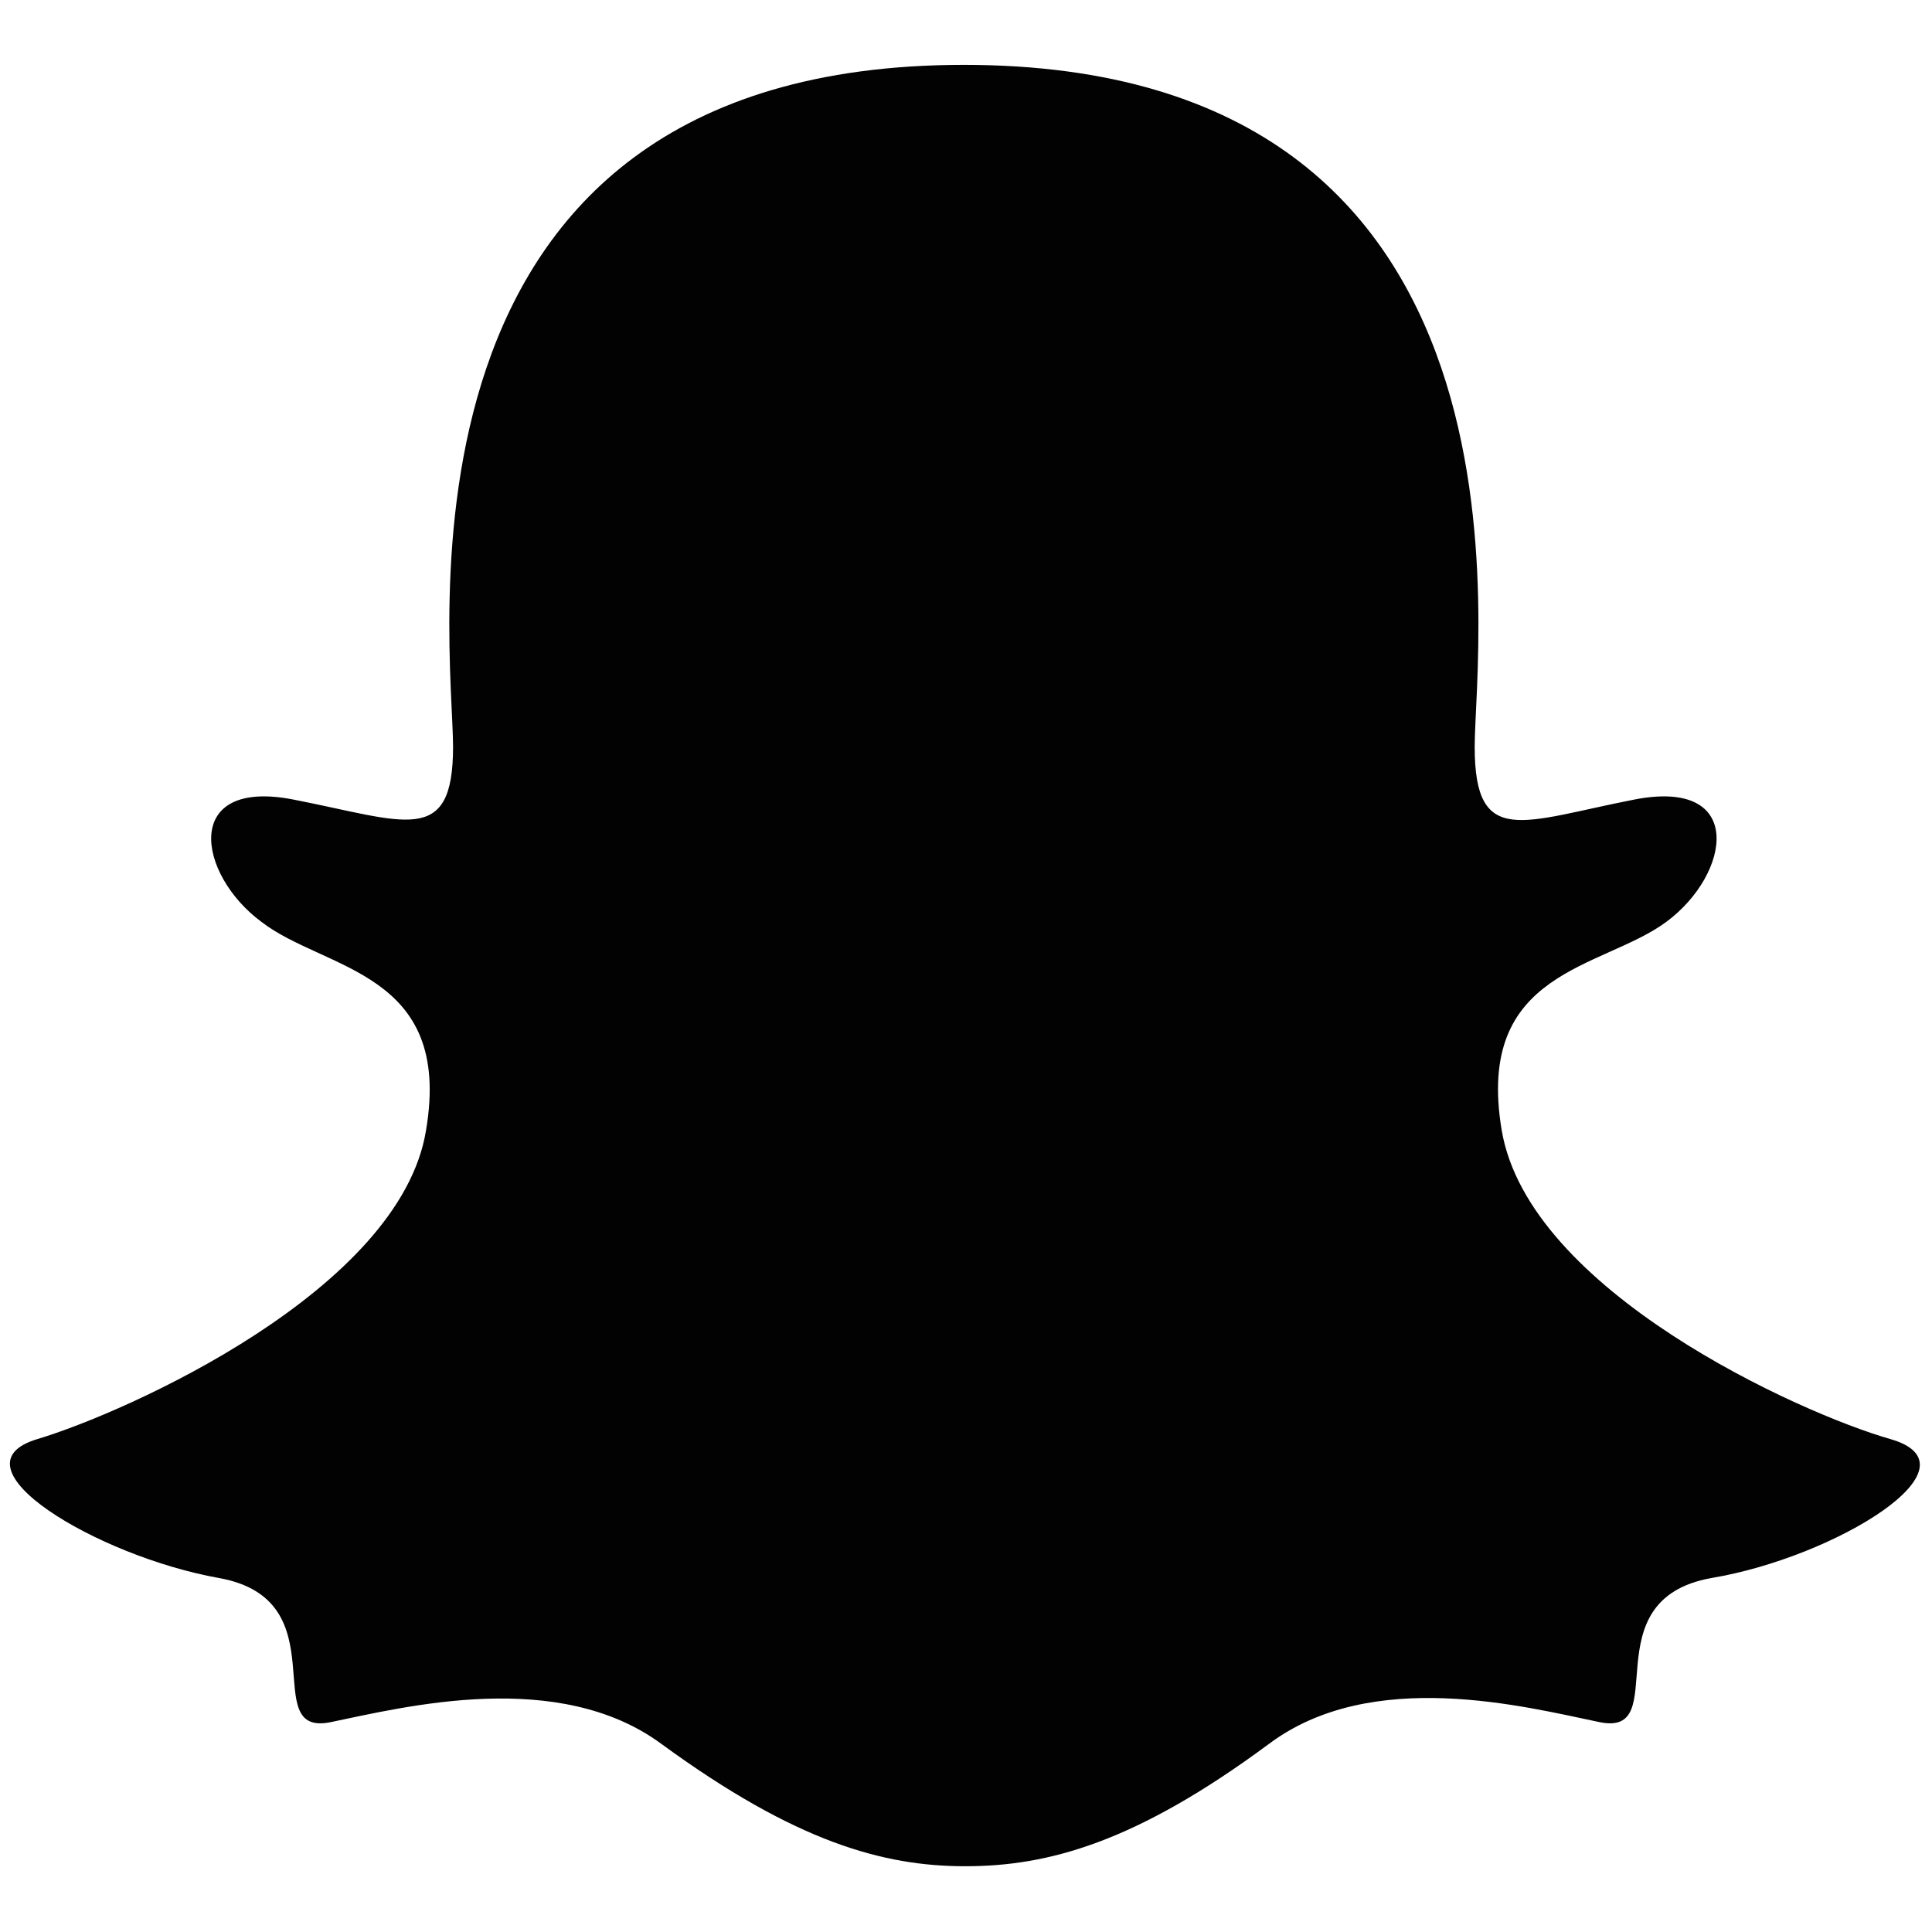 <?xml version="1.0" encoding="utf-8"?>
<!-- Generator: Adobe Illustrator 16.0.0, SVG Export Plug-In . SVG Version: 6.00 Build 0)  -->
<!DOCTYPE svg PUBLIC "-//W3C//DTD SVG 1.1//EN" "http://www.w3.org/Graphics/SVG/1.1/DTD/svg11.dtd">
<svg version="1.1" id="Layer_1" xmlns="http://www.w3.org/2000/svg" xmlns:xlink="http://www.w3.org/1999/xlink" x="0px" y="0px"
	 width="512px" height="512px" viewBox="0 0 512 512" enable-background="new 0 0 512 512" xml:space="preserve">
<rect x="0" y="0" width="512" height="512" fill="#808080" stroke="none"/>
<rect x="-20.5" y="1.731" fill="#020202" width="557" height="497.539"/>
<path fill="#FFFFFF" d="M481.854-89.2H30.045C-35.766-89.2-89.3-35.664-89.3,30.146v451.809
	c0,65.811,53.534,119.346,119.345,119.346h451.809c65.811,0,119.346-53.535,119.346-119.346V30.146
	C601.2-35.664,547.665-89.2,481.854-89.2z M453.554,418.189c-32.394,5.796-9.891,42.283-29.668,38.191
	c-19.775-4.094-60.354-14.663-87.633,5.796c-35.464,26.257-58.65,32.396-80.474,32.396c-21.823,0-45.01-6.481-80.474-32.396
	c-27.279-20.118-67.856-9.89-87.633-5.796c-19.778,4.092,2.728-32.396-29.667-38.191c-32.394-5.795-71.949-29.664-48.08-36.826
	c23.869-7.16,96.159-39.554,102.979-81.837c7.161-42.282-26.938-42.282-43.646-55.24c-17.049-12.617-21.142-38.191,8.525-32.394
	c29.665,5.796,42.282,12.616,42.282-13.981c0-26.938-21.483-180.723,135.371-180.723c156.854,0,135.372,153.786,135.372,180.723
	c0,26.938,12.617,19.777,42.285,13.981c29.663-5.797,25.573,19.776,8.523,32.394c-17.05,12.616-50.809,12.616-43.648,55.24
	c7.162,42.622,79.11,75.018,102.979,81.837C525.84,388.525,486.287,412.733,453.554,418.189z"/>
</svg>
